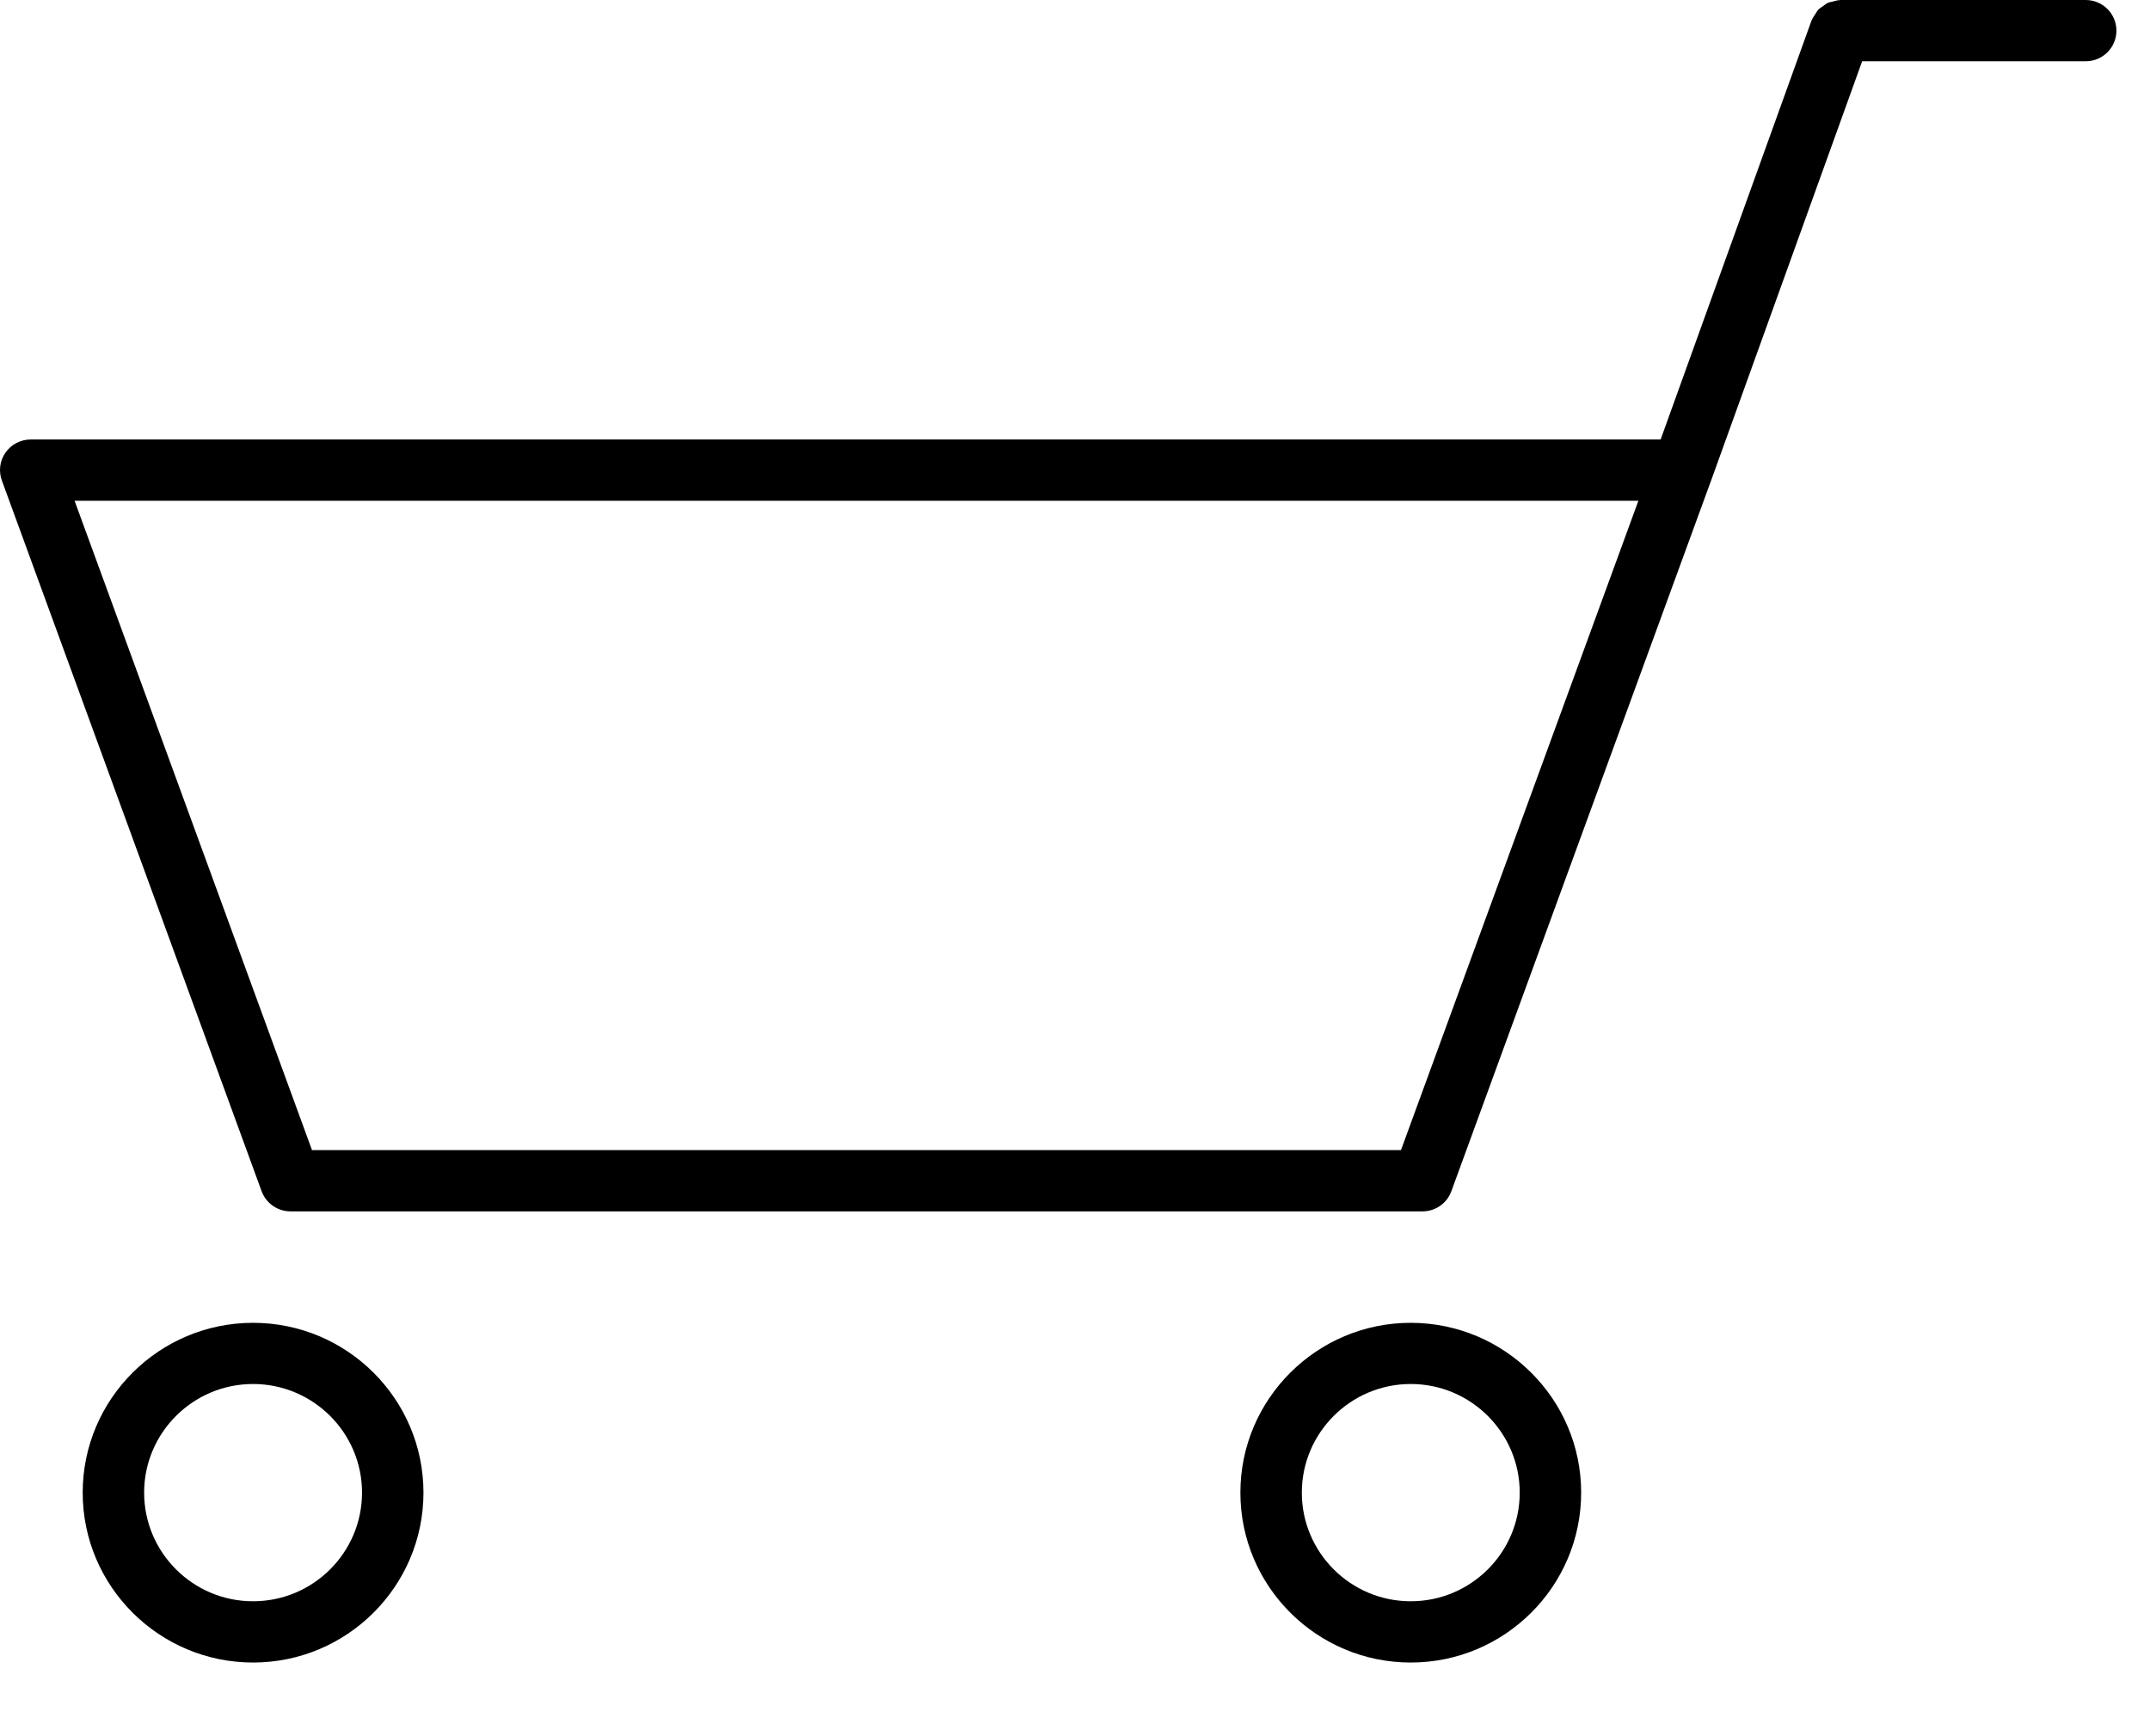 <svg width="26" height="21" viewBox="0 0 26 21" version="1.1" xmlns="http://www.w3.org/2000/svg" xmlns:xlink="http://www.w3.org/1999/xlink">
<g id="Canvas" transform="translate(-1259 762)">
<g id="Group 4">
<g id="Shape">
<use xlink:href="#path0_fill" transform="translate(1260 -746)"/>
</g>
<g id="Shape">
<use xlink:href="#path1_fill" transform="translate(1274 -746)"/>
</g>
<g id="Shape">
<use xlink:href="#path2_fill" transform="translate(1259 -762)"/>
</g>
</g>
</g>
<defs>
<path id="path0_fill" fill-rule="evenodd" d="M 0 2.054C 0 0.922 0.924 0 2.06 0C 3.197 0 4.121 0.922 4.121 2.054C 4.121 3.187 3.197 4.109 2.06 4.109C 0.924 4.109 0 3.187 0 2.054ZM 0.743 2.054C 0.743 2.779 1.334 3.368 2.06 3.368C 2.787 3.368 3.378 2.779 3.378 2.054C 3.378 1.33 2.787 0.74 2.06 0.74C 1.334 0.74 0.743 1.33 0.743 2.054Z"/>
<path id="path1_fill" fill-rule="evenodd" d="M 0 2.054C 0 0.922 0.924 0 2.06 0C 3.196 0 4.121 0.922 4.121 2.054C 4.121 3.187 3.197 4.109 2.06 4.109C 0.924 4.109 0 3.187 0 2.054ZM 0.743 2.054C 0.743 2.779 1.334 3.368 2.06 3.368C 2.787 3.368 3.378 2.779 3.378 2.054C 3.378 1.33 2.787 0.74 2.06 0.74C 1.334 0.74 0.743 1.33 0.743 2.054Z"/>
<path id="path2_fill" fill-rule="evenodd" d="M 22.257 0L 25.222 0C 25.428 0 25.594 0.166 25.594 0.371C 25.594 0.575 25.428 0.741 25.223 0.741L 22.519 0.741L 20.693 5.811C 20.693 5.812 20.692 5.812 20.692 5.813L 17.551 14.409C 17.498 14.555 17.358 14.652 17.202 14.652L 3.513 14.652C 3.357 14.652 3.218 14.555 3.164 14.409L 0.023 5.813C -0.019 5.699 -0.003 5.573 0.067 5.474C 0.137 5.374 0.25 5.316 0.371 5.316L 20.082 5.316L 21.908 0.245C 21.908 0.244 21.91 0.242 21.91 0.241C 21.912 0.239 21.913 0.238 21.913 0.236C 21.922 0.215 21.935 0.196 21.948 0.177L 21.955 0.166C 21.959 0.16 21.963 0.154 21.967 0.148C 21.974 0.136 21.981 0.124 21.991 0.114C 22.002 0.103 22.016 0.094 22.03 0.085C 22.035 0.081 22.041 0.078 22.047 0.074C 22.052 0.07 22.058 0.066 22.063 0.061C 22.077 0.051 22.091 0.04 22.107 0.033C 22.118 0.028 22.13 0.026 22.142 0.024C 22.149 0.022 22.157 0.021 22.163 0.019L 22.177 0.015C 22.2 0.009 22.223 0.002 22.248 0.002C 22.25 0.002 22.251 0.001 22.253 0.001C 22.254 0 22.256 0 22.257 0ZM 3.773 13.911L 16.942 13.911L 19.813 6.057L 0.902 6.057L 3.773 13.911Z"/>
</defs>
</svg>
